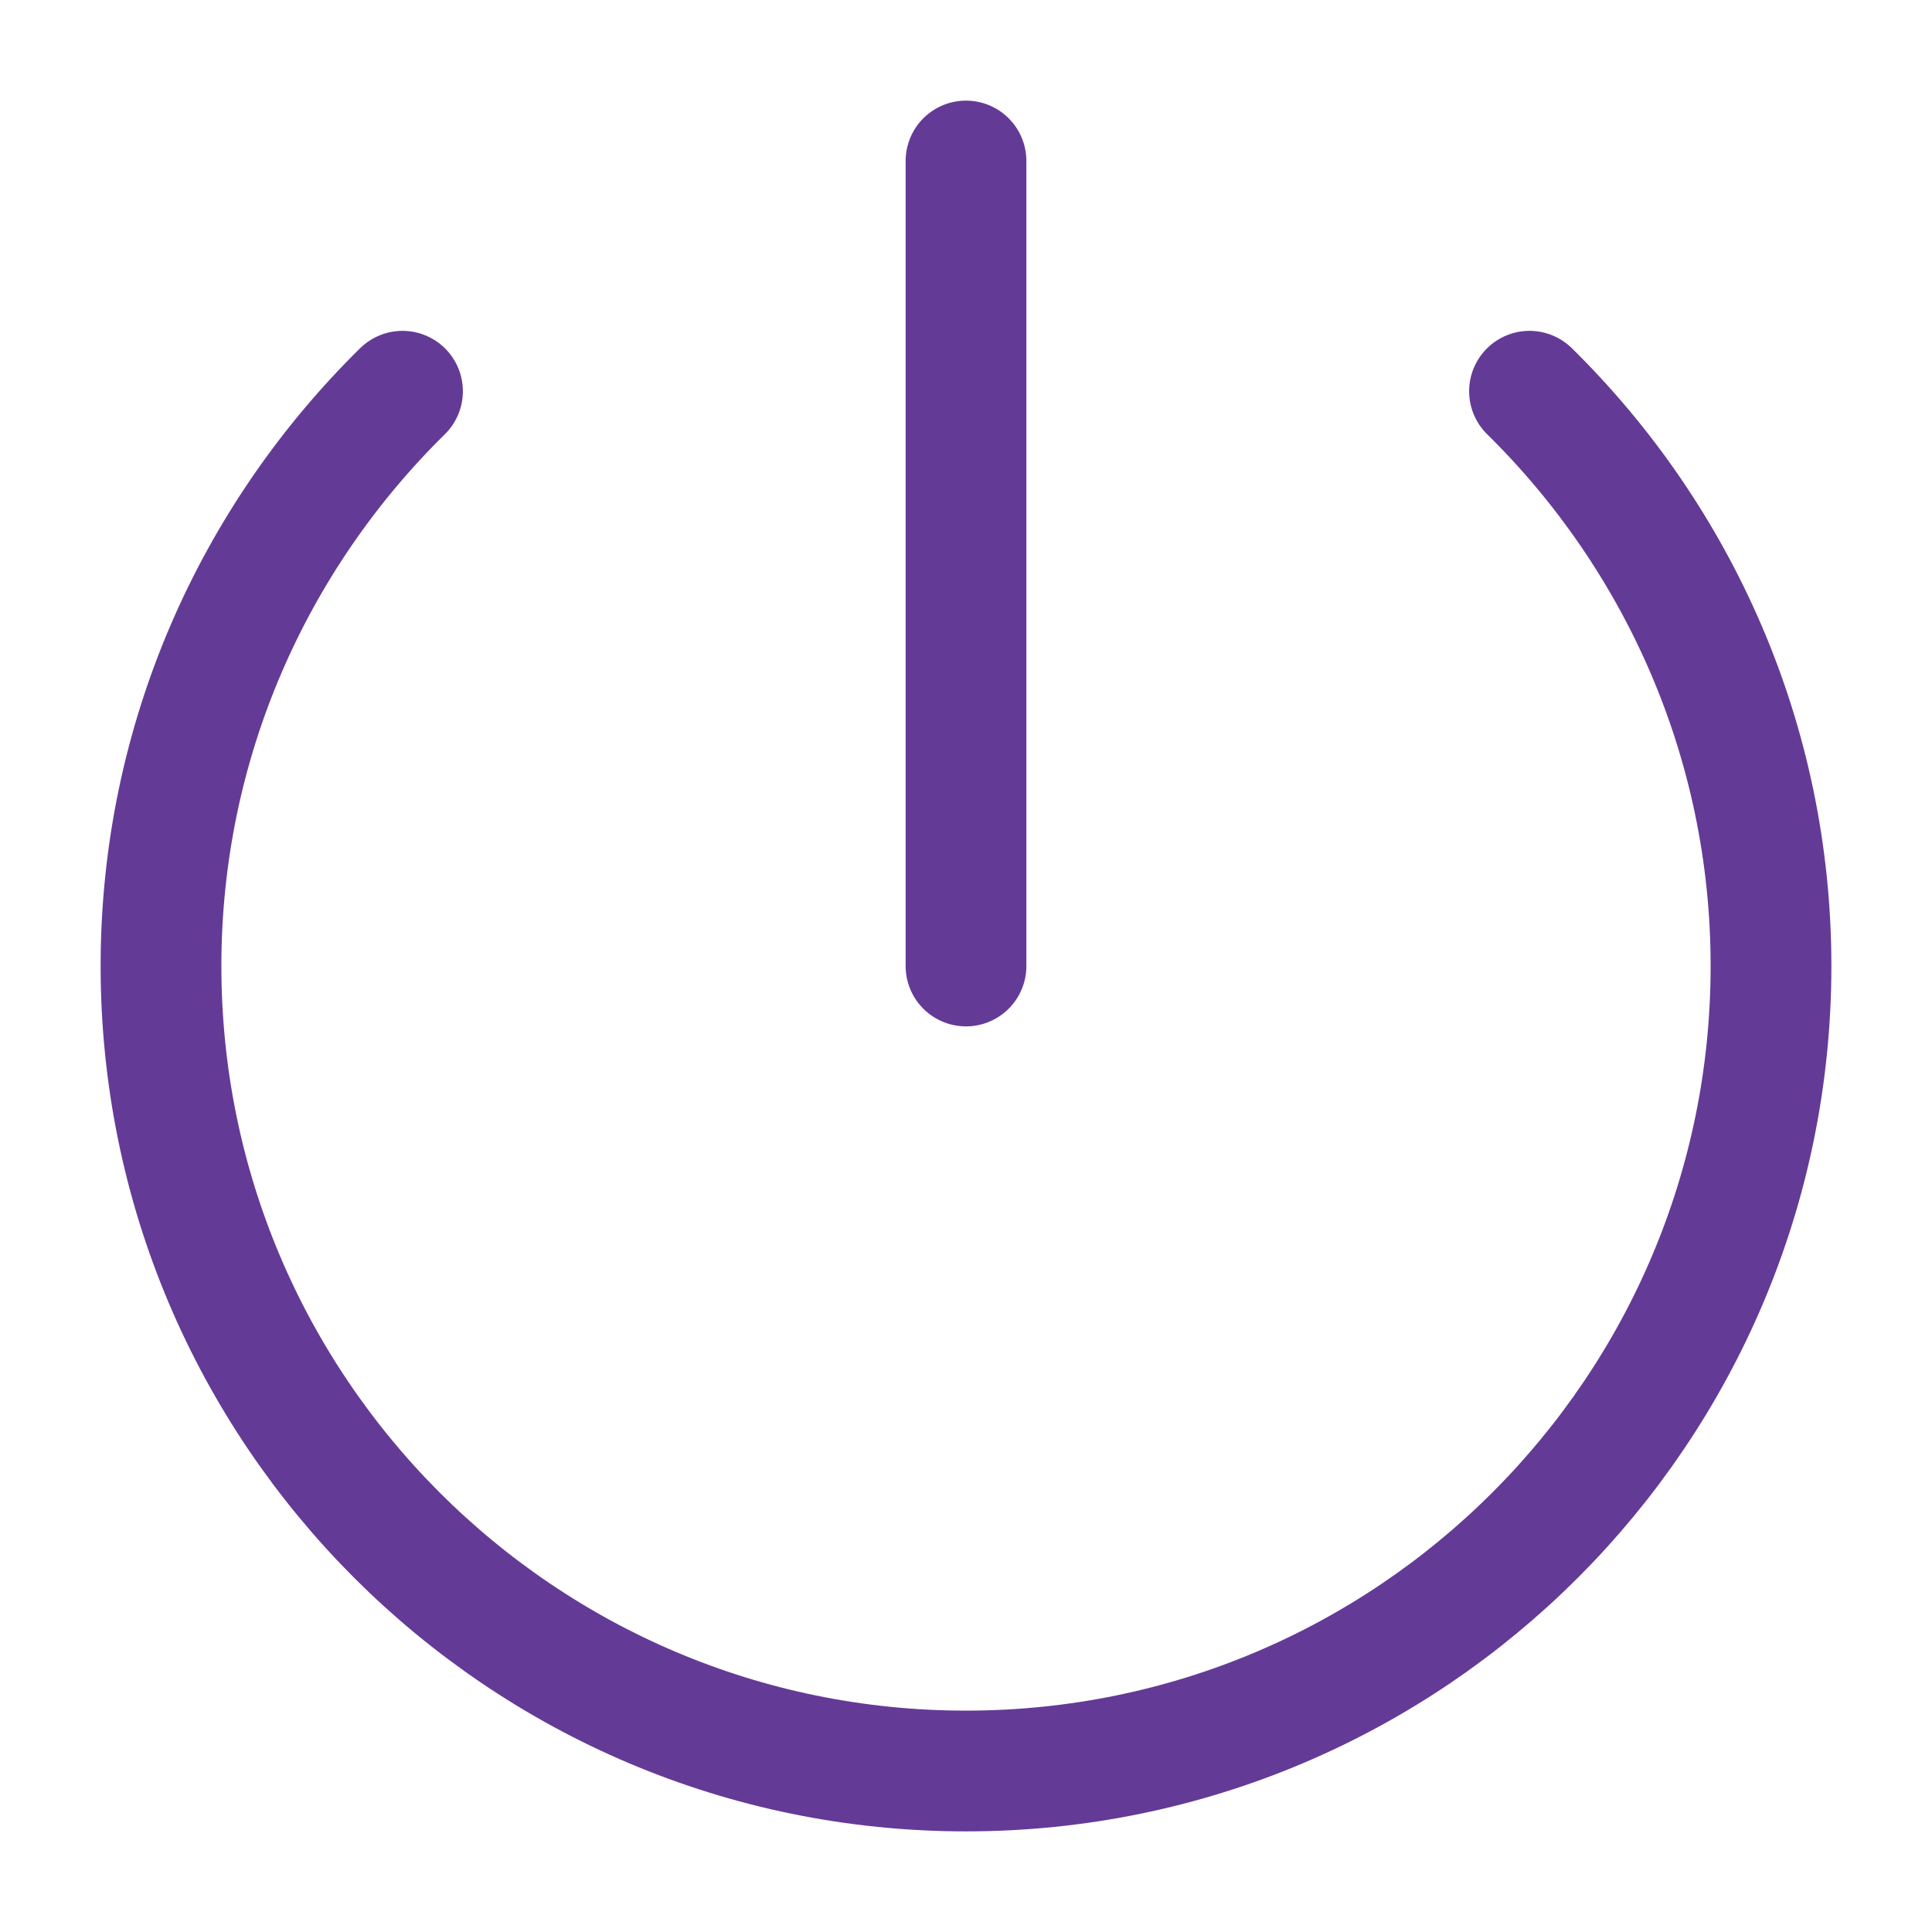 <svg width="24" height="24" viewBox="0 0 24 24" fill="none" xmlns="http://www.w3.org/2000/svg">
<path d="M19 4.86C20.85 6.68 22 9.21 22 12C22 17.52 17.52 22 12 22C6.48 22 2 17.52 2 12C2 9.21 3.15 6.68 5 4.86" stroke="#643A97" stroke-width="1.5" stroke-miterlimit="10" stroke-linecap="round" stroke-linejoin="round"/>
<path d="M12 12V2" stroke="#643A97" stroke-width="1.5" stroke-miterlimit="10" stroke-linecap="round" stroke-linejoin="round"/>
</svg>
